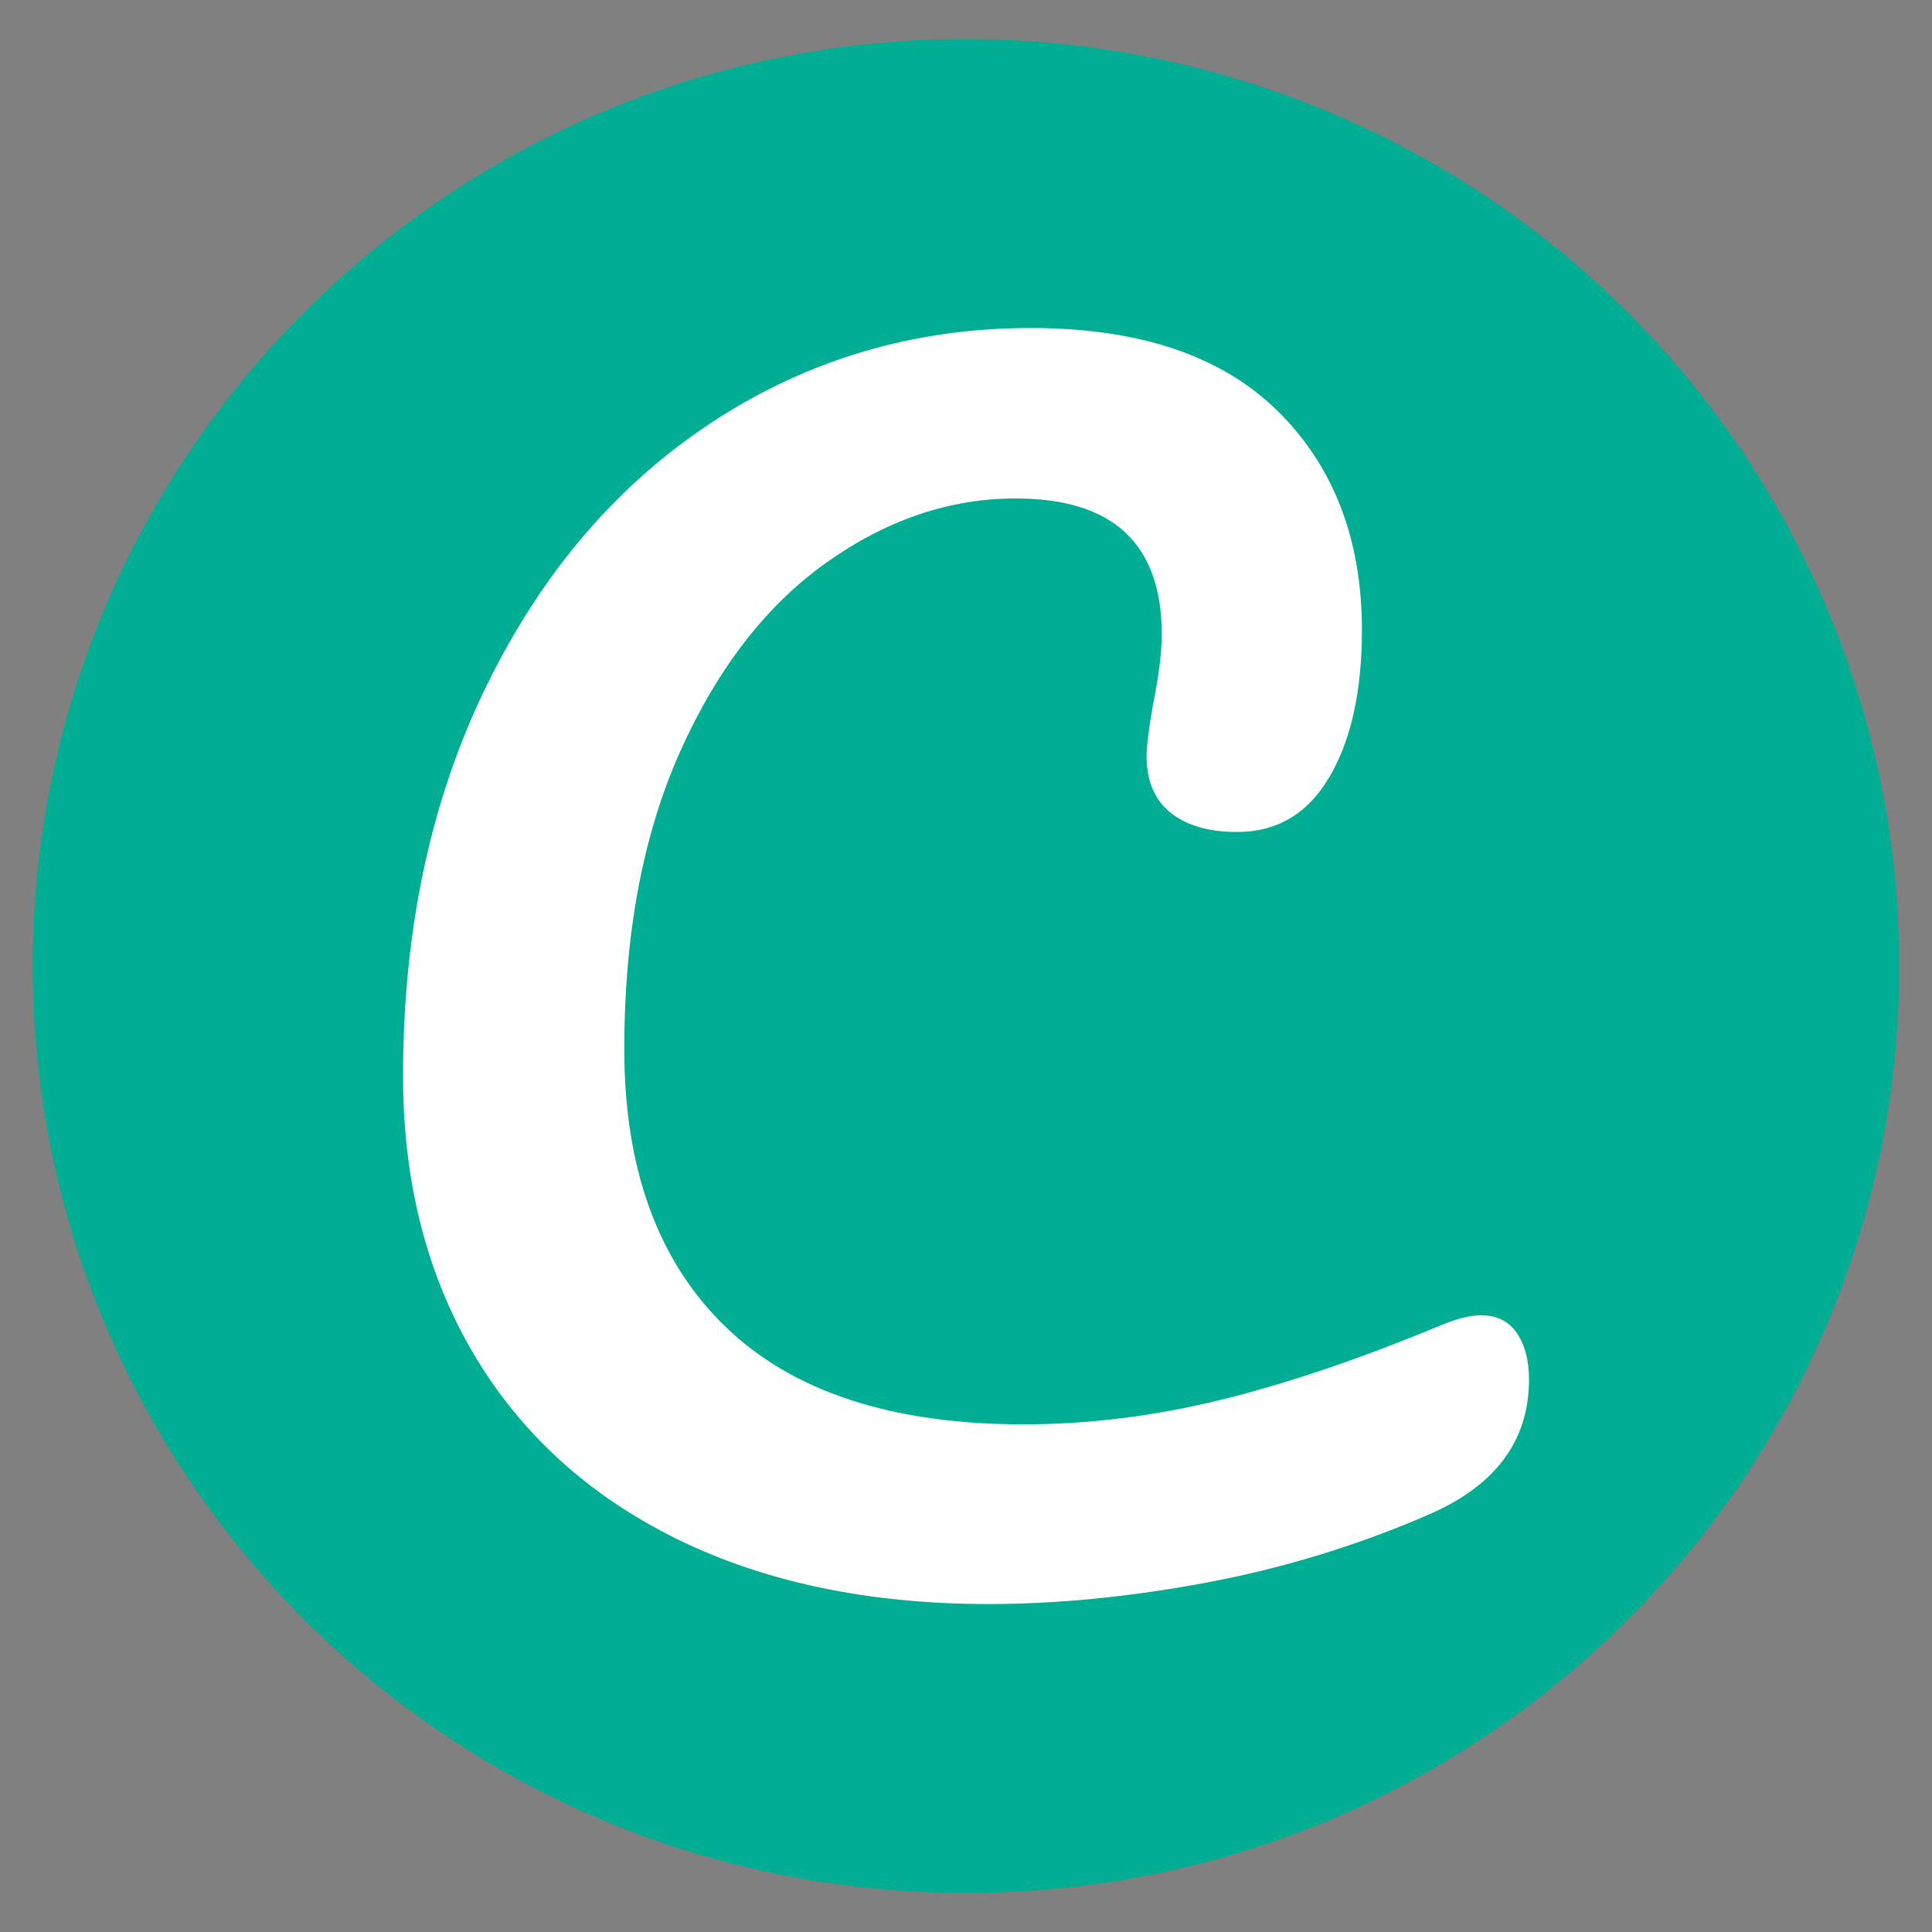 <svg version="1.1" viewBox="0.0 0.0 720.0 720.0" fill="none" stroke="none" stroke-linecap="square" stroke-miterlimit="10" xmlns:xlink="http://www.w3.org/1999/xlink" xmlns="http://www.w3.org/2000/svg"><rect x="0.0" y="0.0" width="720.0" height="720.0" fill="#808080" stroke="none"/><clipPath id="p.0"><path d="m0 0l720.0 0l0 720.0l-720.0 0l0 -720.0z" clip-rule="nonzero"/></clipPath><g clip-path="url(#p.0)"><path fill="#000000" fill-opacity="0.0" d="m0 0l720.0 0l0 720.0l-720.0 0z" fill-rule="evenodd"/><path fill="#02ae93" d="m12.205 360.0l0 0c0 -190.786 155.713 -345.449 347.795 -345.449l0 0c92.241 0 180.704 36.395 245.928 101.18c65.224 64.784 101.867 152.65 101.867 244.269l0 0c0 190.786 -155.713 345.449 -347.795 345.449l0 0c-192.082 0 -347.795 -154.663 -347.795 -345.449z" fill-rule="evenodd"/><path fill="#023047" d="m1010.435 355.228c2.808 0 5.015 1.438 6.623 4.315c1.632 2.877 2.448 7.408 2.448 13.593c0 10.74 -2.88 24.358 -8.639 40.852c-9.287 -6.904 -13.93 -17.585 -13.93 -32.041c0 -8.535 1.248 -15.116 3.743 -19.743c2.52 -4.651 5.771 -6.976 9.754 -6.976zm5.327 -25.173c-7.679 0 -14.65 1.99 -20.913 5.97c-6.263 3.956 -11.206 9.949 -14.83 17.98c-3.599 8.031 -5.399 17.861 -5.399 29.488c0 11.651 2.28 21.936 6.839 30.854c4.583 8.894 11.362 16.146 20.337 21.756c-7.223 15.895 -15.19 29.188 -23.9 39.881c-8.687 10.668 -16.557 16.003 -23.612 16.003c-6.047 0 -10.666 -2.541 -13.858 -7.624c-3.168 -5.082 -5.303 -12.478 -6.407 -22.188c-1.104 -9.733 -1.656 -22.775 -1.656 -39.125c0 -23.998 2.064 -48.008 6.191 -72.03c0.312 -1.319 0.468 -3.153 0.468 -5.502c0 -3.98 -1.08 -6.964 -3.24 -8.954c-2.136 -1.99 -5.483 -2.985 -10.042 -2.985c-5.447 0 -9.767 1.295 -12.958 3.884c-3.168 2.565 -5.339 7.24 -6.515 14.025c-5.015 29.44 -11.134 54.804 -18.357 76.093c-7.223 21.289 -14.482 37.351 -21.777 48.188c-7.295 10.812 -13.522 16.218 -18.681 16.218c-5.759 0 -10.33 -5.37 -13.714 -16.11c-3.383 -10.764 -5.075 -26.012 -5.075 -45.742c0 -21.217 2.208 -46.917 6.623 -77.1c0.288 -2.949 0.432 -4.939 0.432 -5.97c0 -5.154 -1.212 -8.691 -3.635 -10.608c-2.424 -1.918 -5.855 -2.877 -10.294 -2.877c-5.879 0 -10.186 1.438 -12.922 4.315c-2.736 2.877 -4.619 7.995 -5.651 15.355c-3.839 25.916 -5.759 49.698 -5.759 71.346c0 29.752 3.611 53.438 10.834 71.059c7.247 17.597 17.937 26.395 32.071 26.395c12.55 0 24.38 -6.257 35.491 -18.772c11.134 -12.538 21.129 -31.622 29.983 -57.25c0.888 23.135 4.571 41.595 11.05 55.38c6.503 13.761 16.234 20.642 29.192 20.642c14.158 0 28.496 -7.252 43.013 -21.756c14.518 -14.528 26.936 -32.76 37.254 -54.697c8.661 1.784 18.329 2.676 29.004 2.676c0.801 0 1.607 -0.005 2.419 -0.015c4.871 -0.168 8.447 -1.714 10.726 -4.639c2.28 -2.949 3.419 -6.341 3.419 -10.177c0 -2.349 -0.78 -4.255 -2.34 -5.718c-1.536 -1.486 -3.995 -2.23 -7.379 -2.23c-10.174 0 -19.017 -0.671 -26.528 -2.014c7.223 -20.306 10.834 -38.79 10.834 -55.452c0 -11.771 -2.771 -21.037 -8.315 -27.798c-5.519 -6.785 -12.994 -10.177 -22.424 -10.177z" fill-rule="evenodd"/><path fill="#023047" d="m1061.29 33.907c-17.498 0 -33.422 4.689 -47.774 14.068c-14.352 9.379 -25.718 22.628 -34.098 39.749c-8.38 17.097 -12.57 36.672 -12.57 58.727c0 15.9 3.551 29.858 10.653 41.874c7.102 11.992 17.289 21.261 30.559 27.806c13.295 6.521 28.925 9.782 46.89 9.782c10.42 0 21.405 -1.087 32.956 -3.261c11.55 -2.174 22.683 -5.593 33.398 -10.258c9.978 -4.347 14.966 -11.101 14.966 -20.259c0 -2.858 -0.602 -5.178 -1.806 -6.961c-1.204 -1.807 -3.023 -2.711 -5.456 -2.711c-1.499 0 -3.379 0.452 -5.64 1.356c-12.239 5.105 -23.384 8.89 -33.435 11.357c-10.027 2.467 -19.943 3.7 -29.748 3.7c-19.783 0 -34.737 -4.909 -44.862 -14.727c-10.125 -9.818 -15.188 -23.74 -15.188 -41.764c0 -17.243 2.789 -32.129 8.368 -44.659c5.603 -12.529 12.927 -22.018 21.97 -28.466c9.068 -6.472 18.591 -9.708 28.569 -9.708c14.647 0 21.97 6.826 21.97 20.479c0 2.711 -0.455 6.313 -1.364 10.807c-0.614 3.615 -0.922 6.094 -0.922 7.437c0 3.761 1.204 6.619 3.613 8.573c2.433 1.929 5.763 2.894 9.99 2.894c6.046 0 10.69 -2.772 13.934 -8.316c3.244 -5.544 4.866 -12.896 4.866 -22.055c0 -13.653 -4.227 -24.643 -12.681 -32.972c-8.454 -8.328 -20.84 -12.493 -37.158 -12.493z" fill-rule="evenodd"/><path fill="#ffffff" d="m384.116 122.239c-43.336 0 -82.776 11.614 -118.322 34.842c-35.545 23.228 -63.695 56.043 -84.45 98.447c-20.755 42.343 -31.132 90.825 -31.132 145.447c0 39.379 8.795 73.948 26.385 103.709c17.59 29.7 42.819 52.656 75.686 68.867c32.928 16.151 71.638 24.226 116.131 24.226c25.807 0 53.013 -2.692 81.62 -8.075c28.607 -5.384 56.178 -13.852 82.716 -25.406c24.711 -10.767 37.067 -27.492 37.067 -50.176c0 -7.077 -1.491 -12.824 -4.474 -17.239c-2.982 -4.476 -7.486 -6.714 -13.512 -6.714c-3.713 0 -8.369 1.119 -13.969 3.357c-30.311 12.642 -57.913 22.018 -82.807 28.128c-24.833 6.109 -49.392 9.164 -73.677 9.164c-48.996 0 -86.033 -12.158 -111.109 -36.475c-25.076 -24.317 -37.615 -58.796 -37.615 -103.437c0 -42.706 6.908 -79.574 20.725 -110.605c13.877 -31.031 32.015 -54.531 54.413 -70.5c22.459 -16.03 46.044 -24.045 70.756 -24.045c36.276 0 54.413 16.907 54.413 50.72c0 6.714 -1.126 15.637 -3.378 26.767c-1.522 8.952 -2.282 15.092 -2.282 18.419c0 9.315 2.982 16.393 8.947 21.232c6.026 4.779 14.273 7.168 24.742 7.168c14.973 0 26.476 -6.866 34.51 -20.597c8.034 -13.731 12.051 -31.938 12.051 -54.622c0 -33.814 -10.469 -61.034 -31.406 -81.661c-20.938 -20.627 -51.614 -30.94 -92.028 -30.94z" fill-rule="evenodd"/></g></svg>